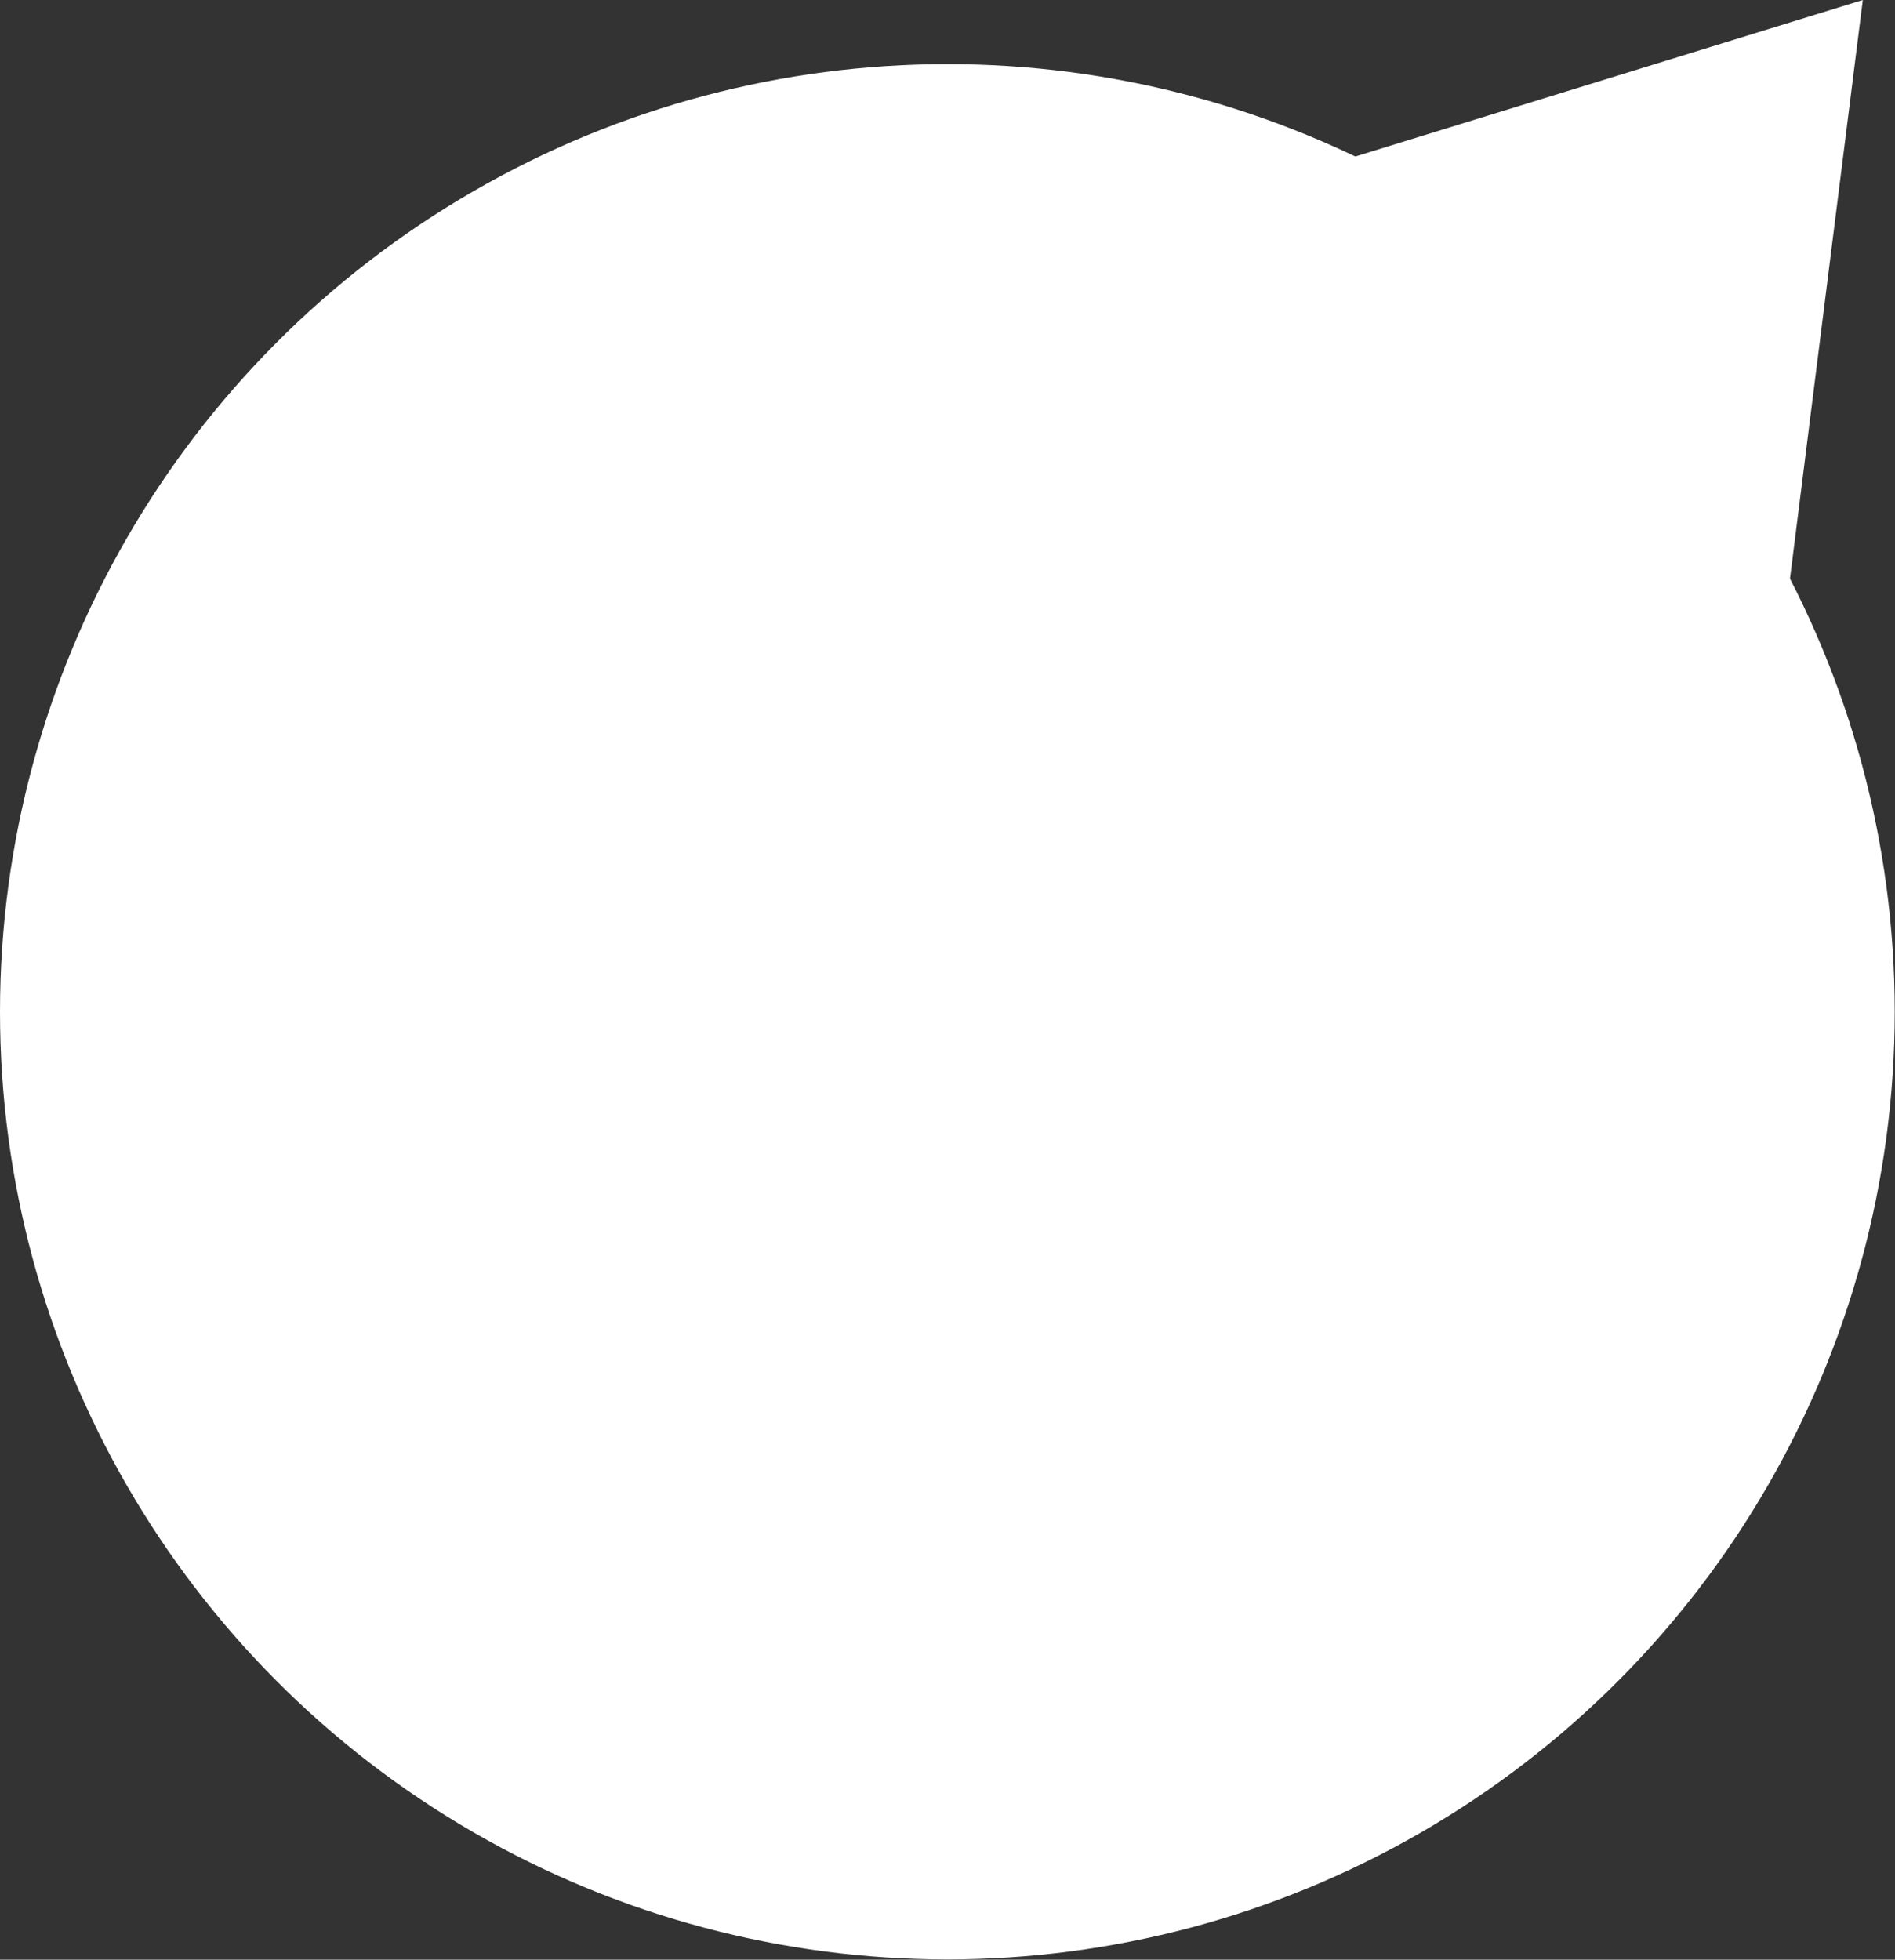<svg id="Layer_1" data-name="Layer 1" xmlns="http://www.w3.org/2000/svg" viewBox="0 0 69.47 71.82"><rect x="0" y="0" width="69.47" height="71.82" fill="#333333" stroke="none"/><defs><style>.cls-1{fill:#fff;}</style></defs><title>compass-pointer</title><circle class="cls-1" cx="34.73" cy="37.08" r="34.73"/><polygon class="cls-1" points="48.73 6.03 68.29 0 65.52 22 48.73 6.03"/></svg>